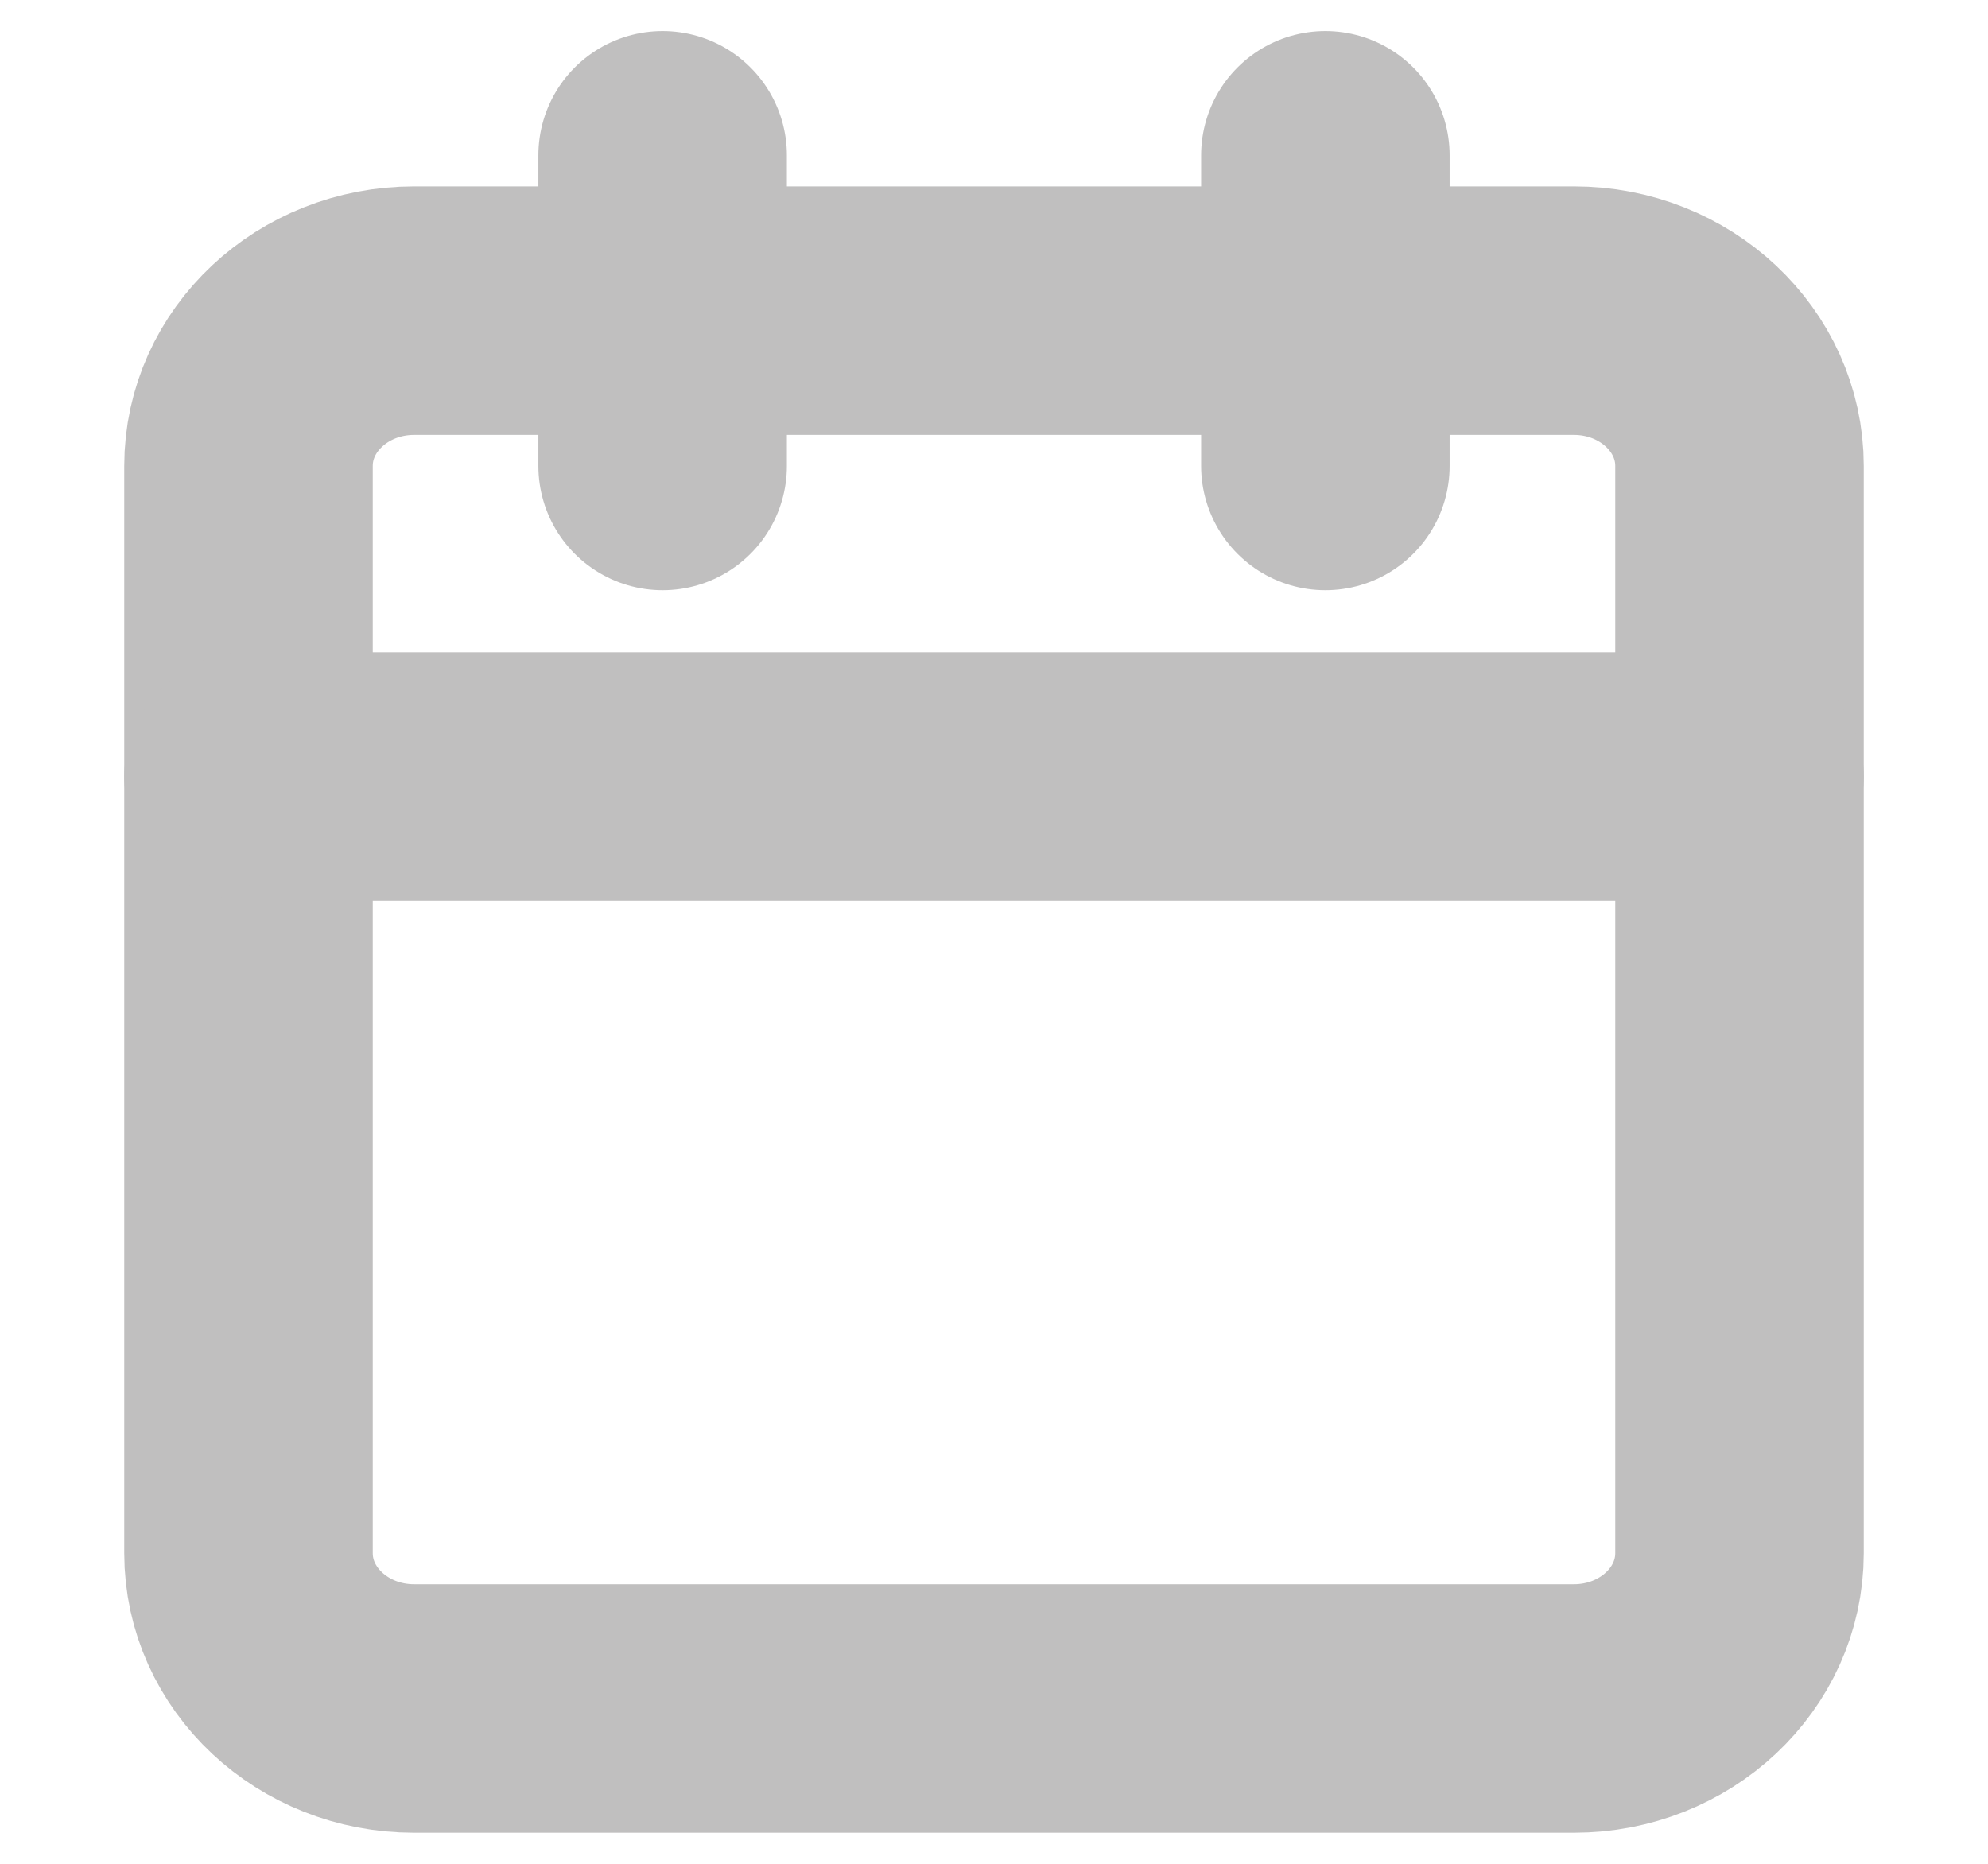 <svg width="16" height="15" viewBox="0 0 16 15" fill="none" xmlns="http://www.w3.org/2000/svg">
<path d="M12.667 2.5H3.333C2.597 2.5 2 3.06 2 3.75V12.5C2 13.19 2.597 13.75 3.333 13.75H12.667C13.403 13.75 14 13.19 14 12.5V3.75C14 3.06 13.403 2.5 12.667 2.5Z" stroke="#C0BFBF" stroke-width="2" stroke-linecap="round" stroke-linejoin="round"/>
<path d="M10.667 1.25V3.75" stroke="#C0BFBF" stroke-width="2" stroke-linecap="round" stroke-linejoin="round"/>
<path d="M5.333 1.25V3.75" stroke="#C0BFBF" stroke-width="2" stroke-linecap="round" stroke-linejoin="round"/>
<path d="M2 6.25H14" stroke="#C0BFBF" stroke-width="2" stroke-linecap="round" stroke-linejoin="round"/>
</svg>
